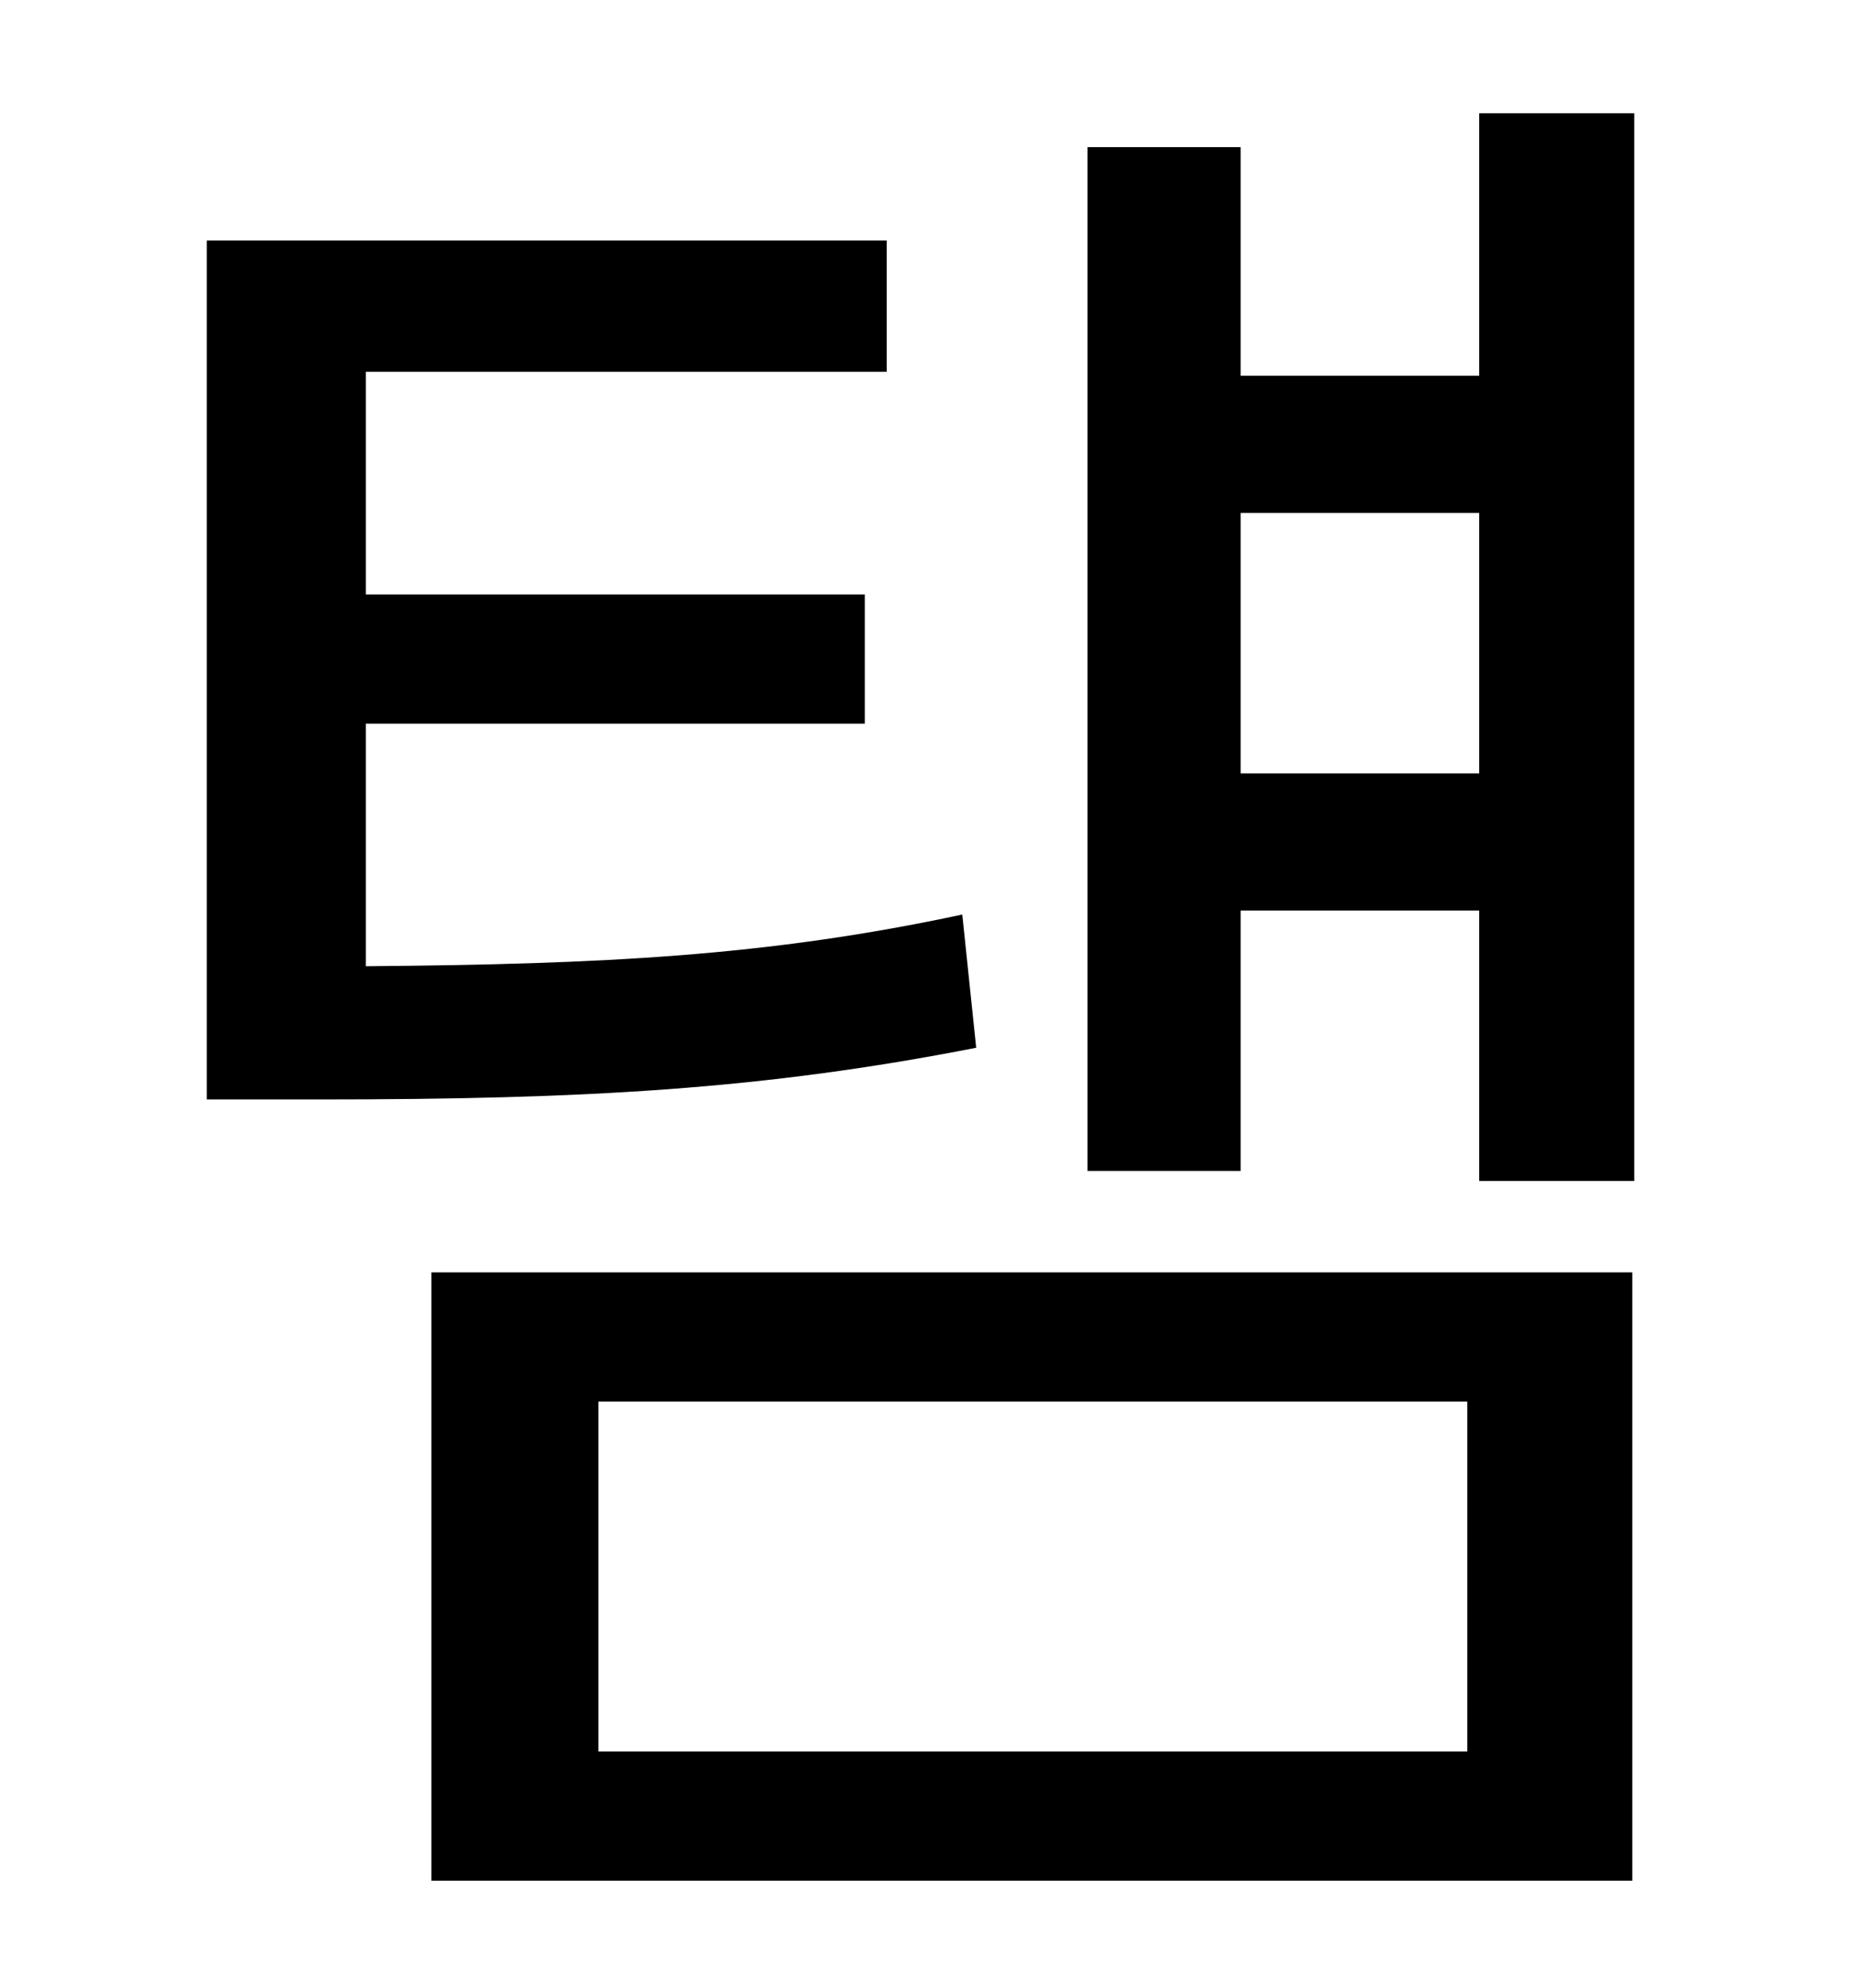 <?xml version="1.0" standalone="no"?>
<!DOCTYPE svg PUBLIC "-//W3C//DTD SVG 1.1//EN" "http://www.w3.org/Graphics/SVG/1.1/DTD/svg11.dtd" >
<svg xmlns="http://www.w3.org/2000/svg" xmlns:xlink="http://www.w3.org/1999/xlink" version="1.1" viewBox="-10 0 930 1000">
   <path fill="currentColor"
d="M474 460l7 67c-107 21 -197 26 -330 26h-57v-432h342v66h-262v112h251v65h-251v122c119 -1 202 -5 300 -26zM291 705v176h437v-176h-437zM207 946v-306h604v306h-604zM614 389h120v-131h-120v131zM734 57h78v537h-78v-136h-120v131h-77v-515h77v115h120v-132z" />
</svg>
